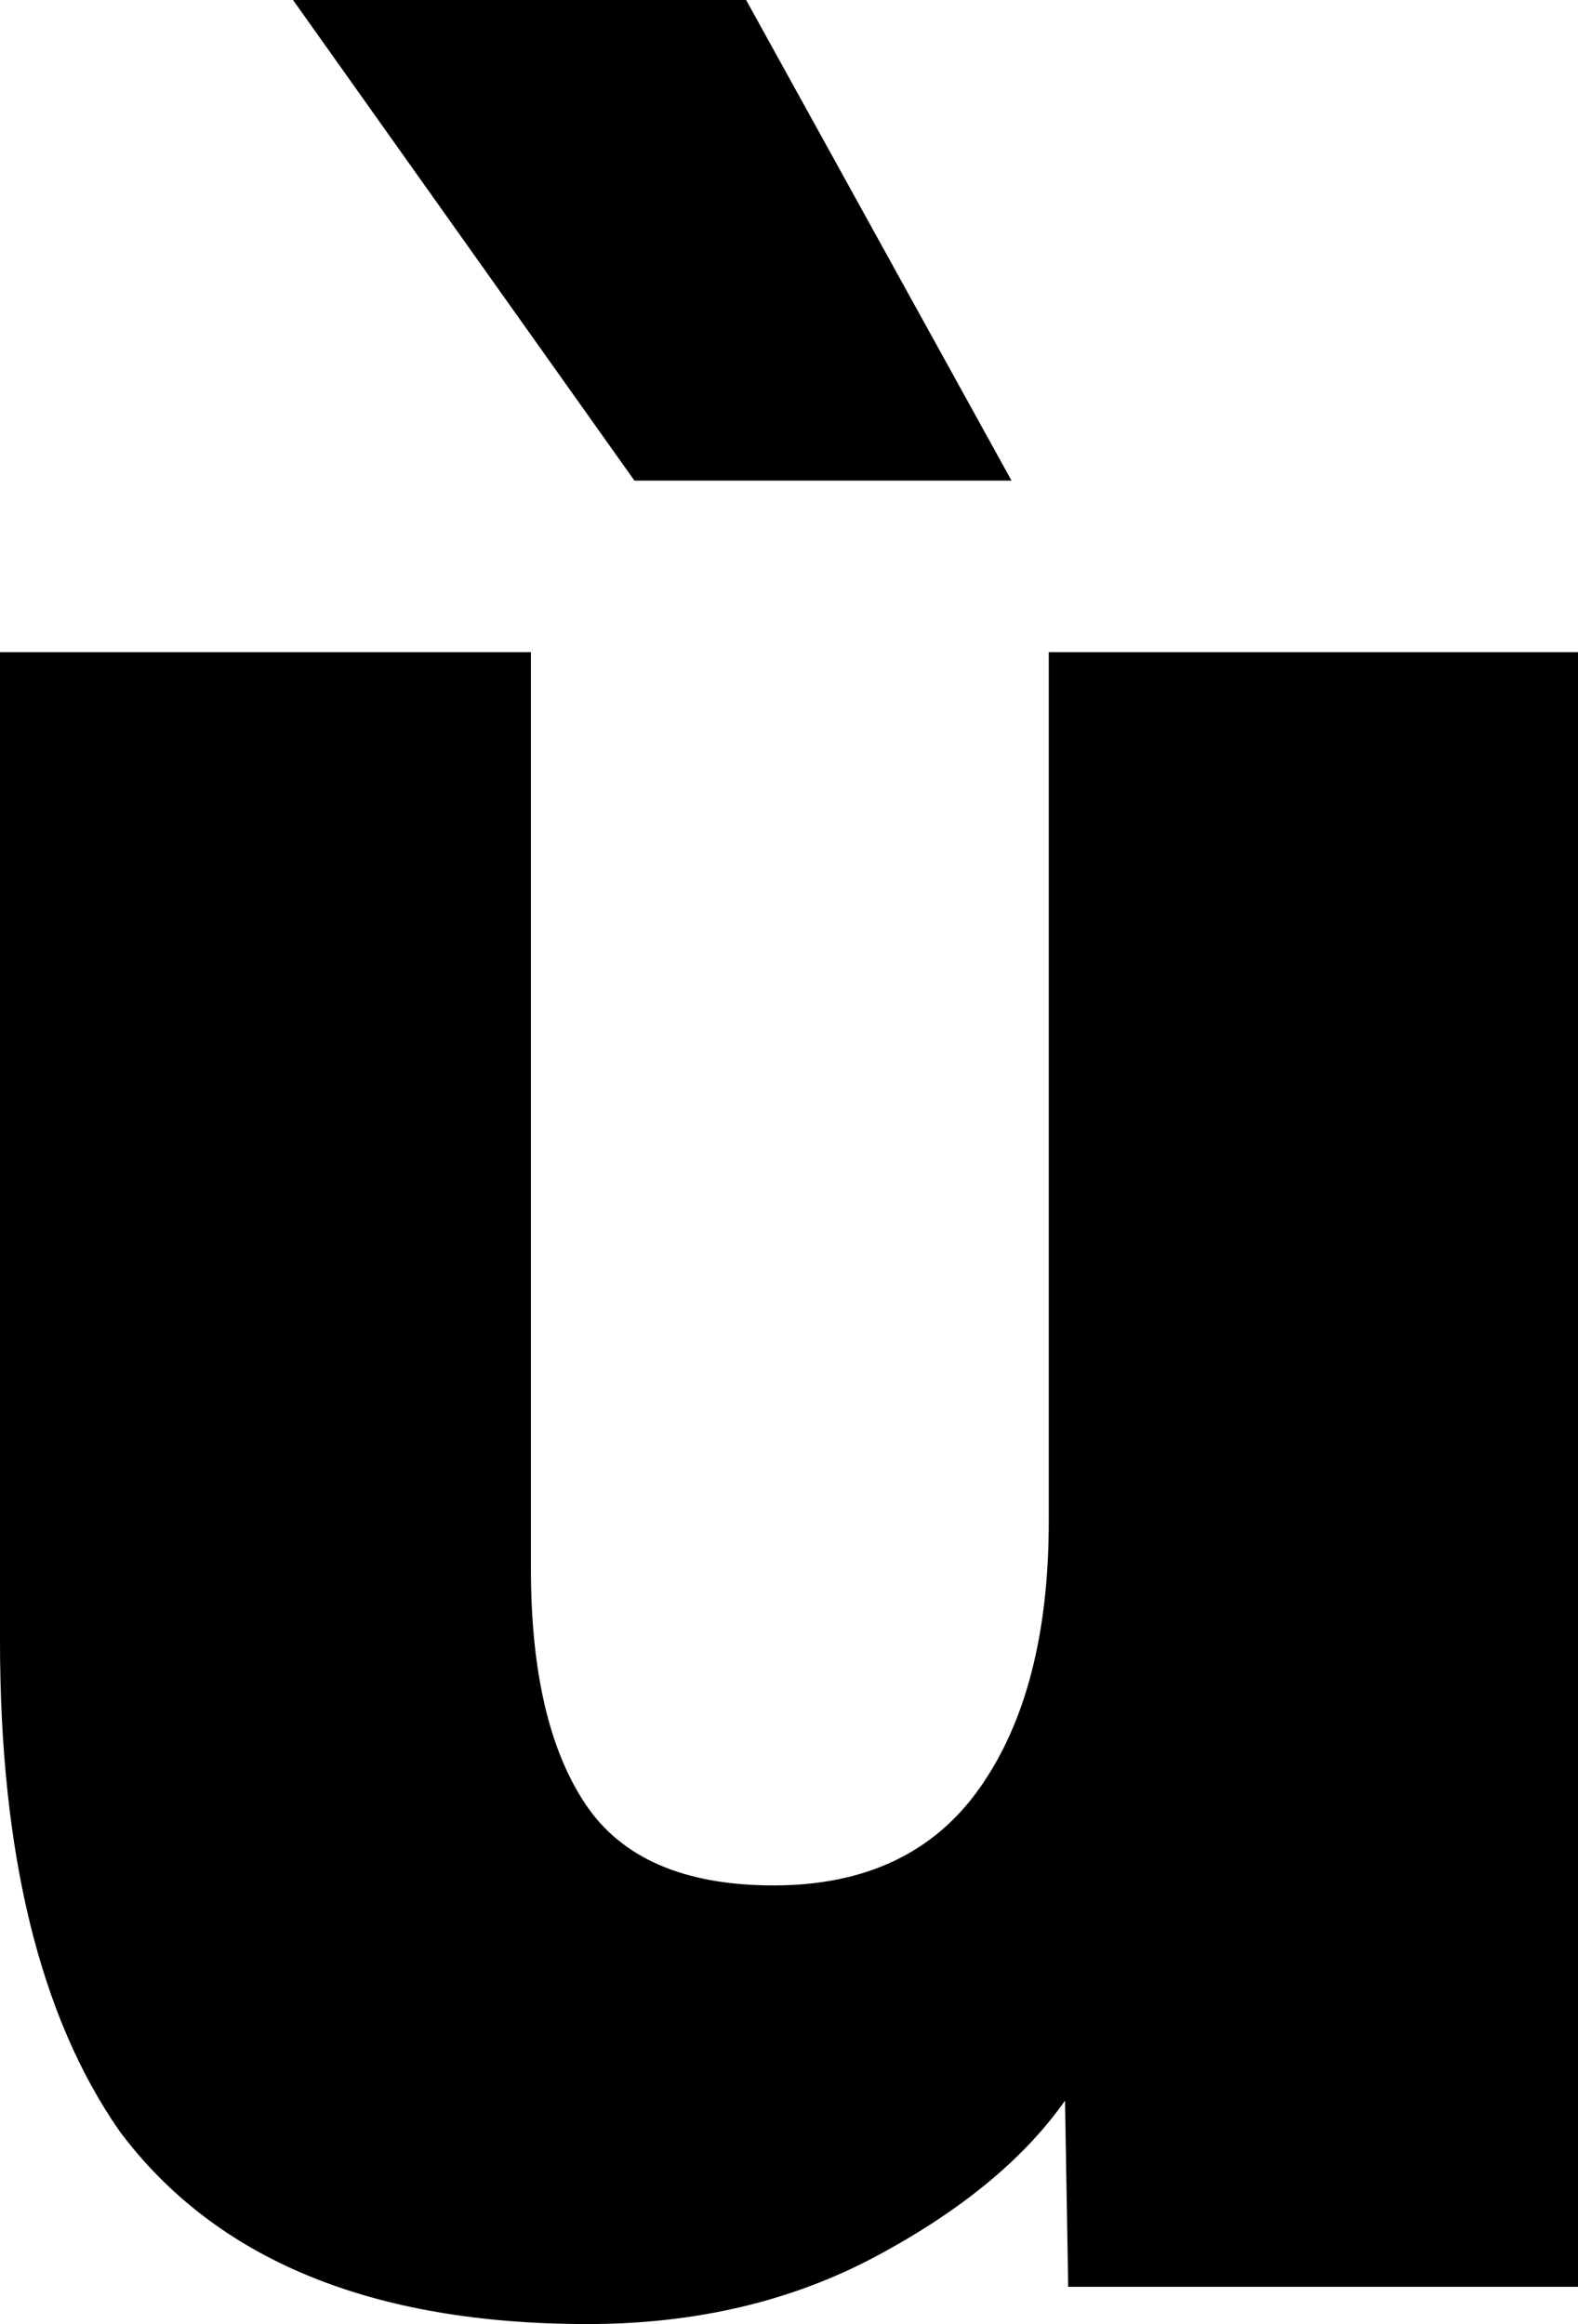 <svg width="14.282" height="21.035" viewBox="1.494 -41.733 14.282 21.035" xmlns="http://www.w3.org/2000/svg"><path d="M1.494 -26.88L1.494 -35.83L6.299 -35.83L6.299 -27.539C6.299 -26.611 6.462 -25.901 6.79 -25.408C7.117 -24.915 7.686 -24.668 8.496 -24.668C9.326 -24.668 9.949 -24.963 10.364 -25.554C10.779 -26.145 10.986 -26.948 10.986 -27.964L10.986 -35.83L15.776 -35.83L15.776 -21.035L11.162 -21.035L11.133 -22.72C10.762 -22.192 10.193 -21.724 9.426 -21.313C8.66 -20.903 7.788 -20.698 6.812 -20.698C4.858 -20.698 3.447 -21.279 2.578 -22.441C1.855 -23.477 1.494 -24.956 1.494 -26.88ZM4.146 -41.733L8.247 -41.733L10.649 -37.383L7.236 -37.383ZM4.146 -41.733"></path></svg>